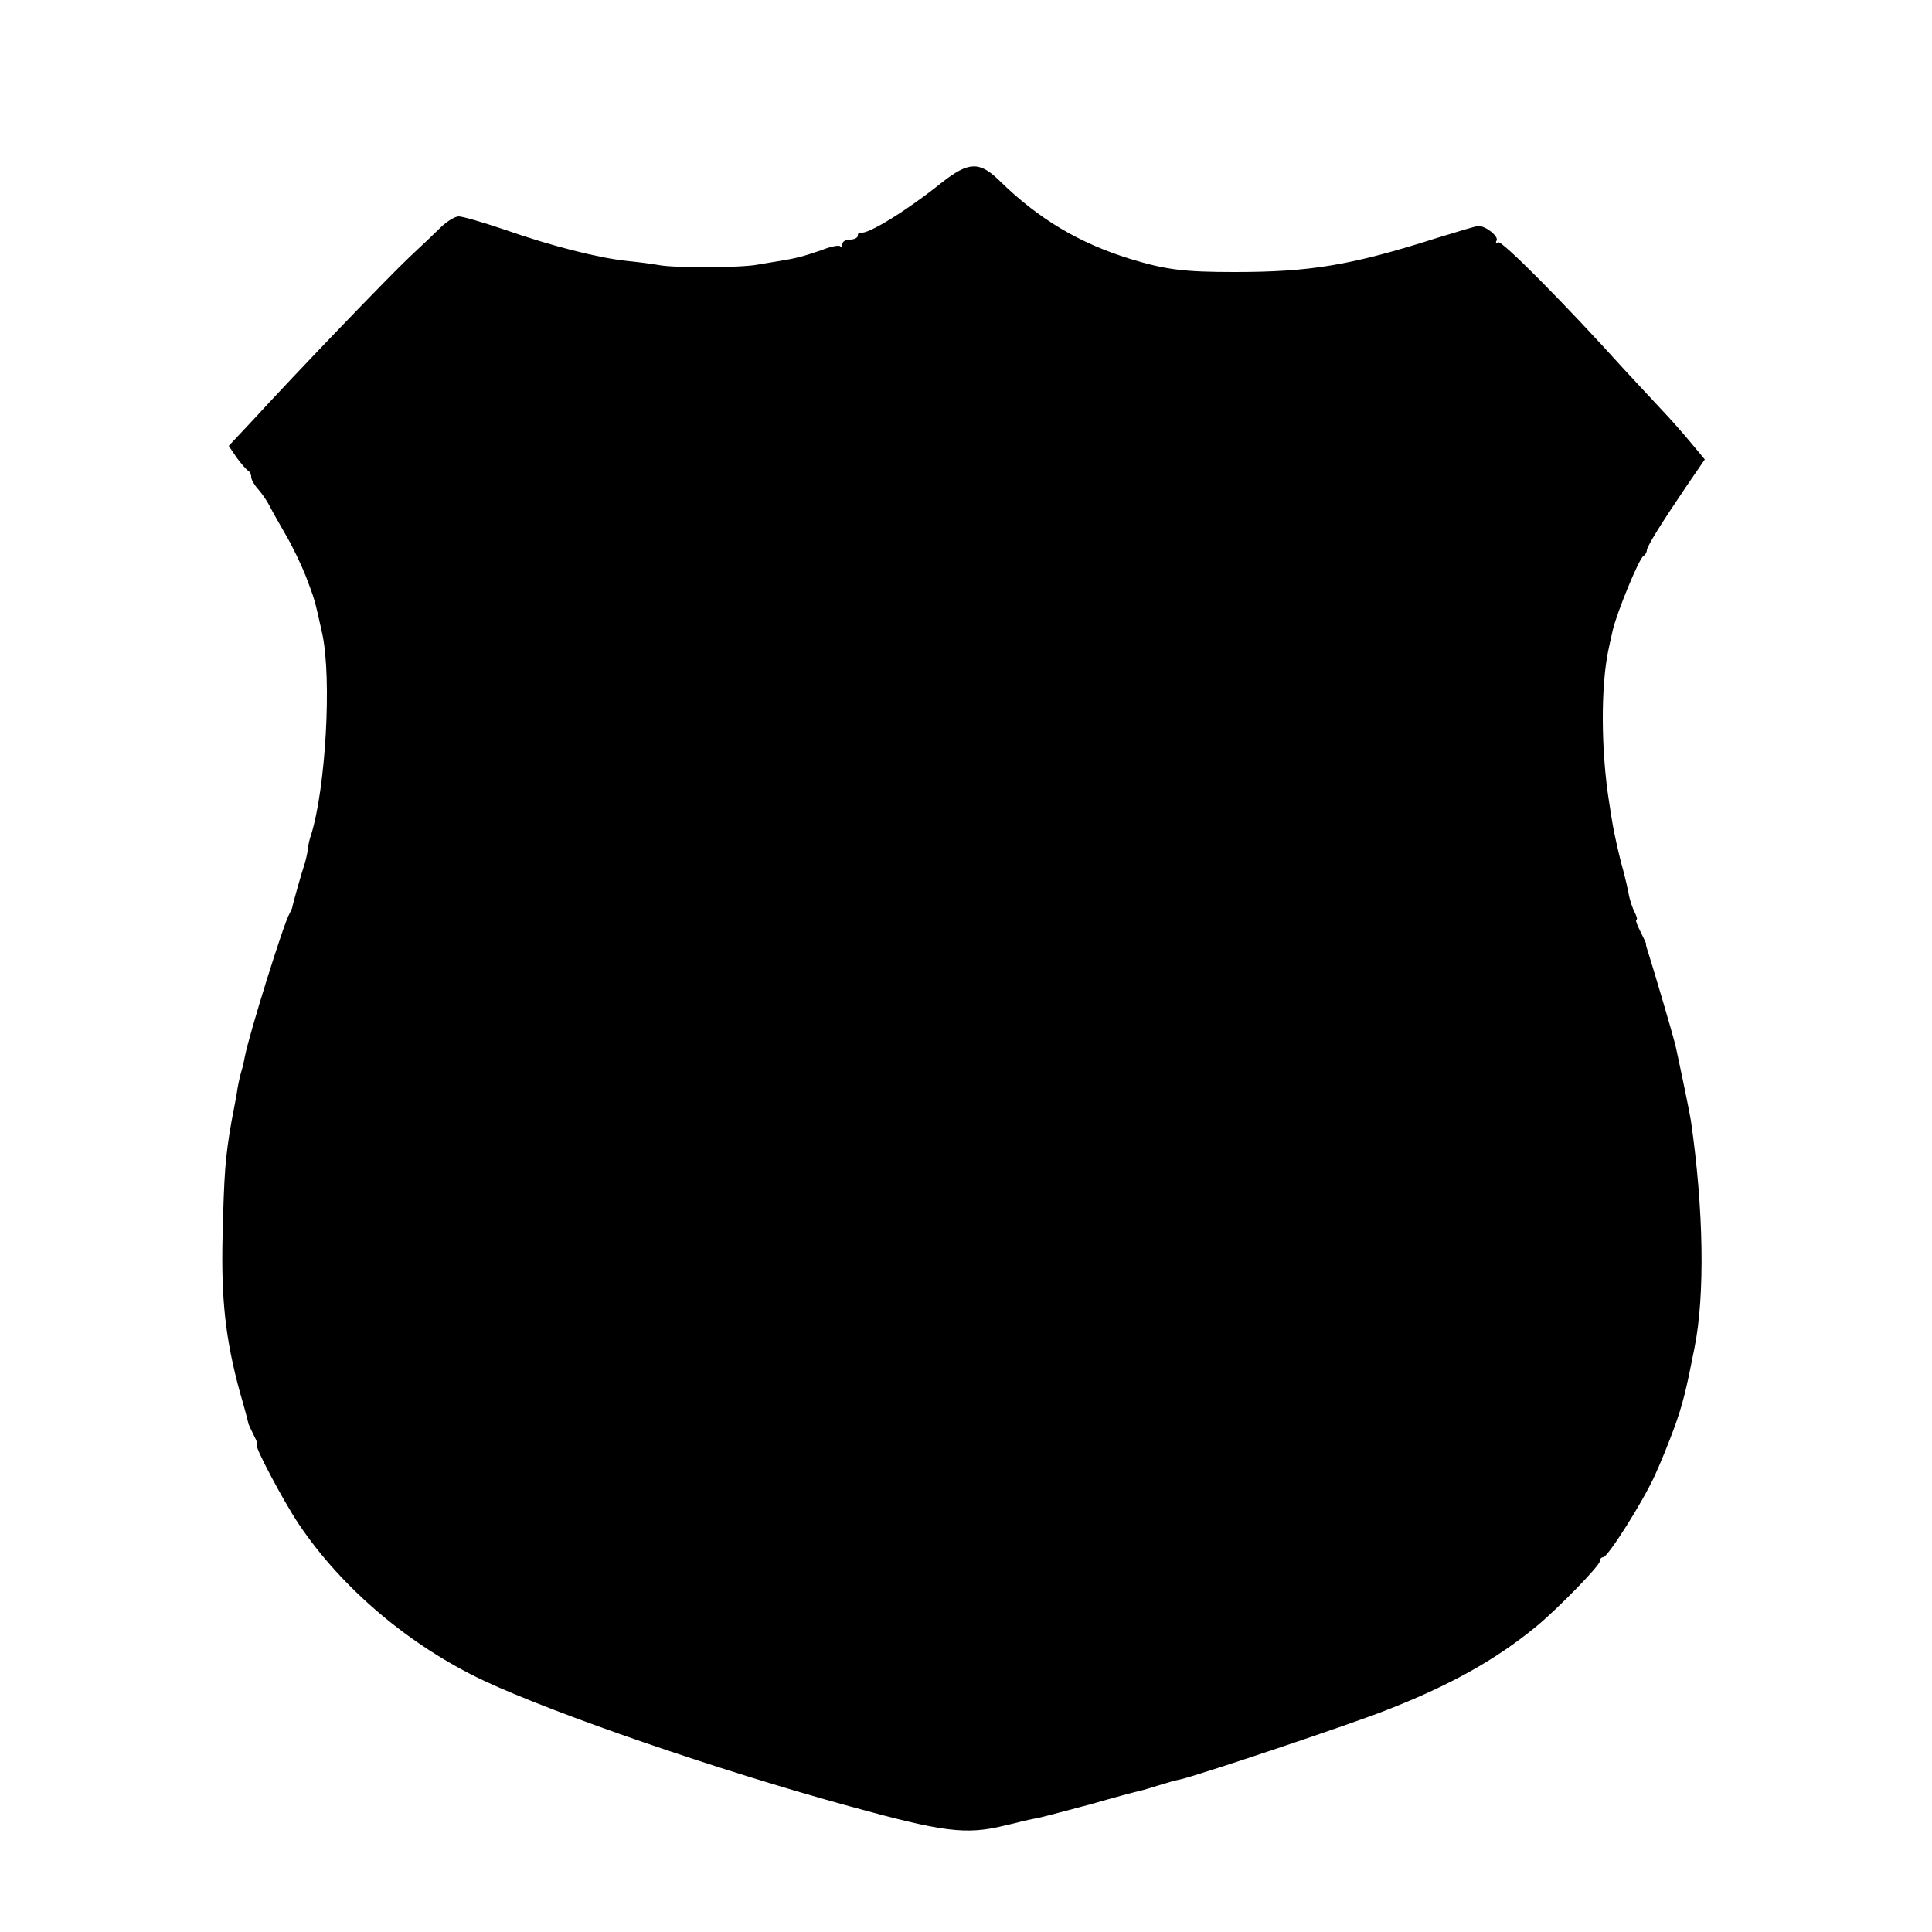 <?xml version="1.0" standalone="no"?>
<!DOCTYPE svg PUBLIC "-//W3C//DTD SVG 20010904//EN"
 "http://www.w3.org/TR/2001/REC-SVG-20010904/DTD/svg10.dtd">
<svg version="1.0" xmlns="http://www.w3.org/2000/svg"
 width="500pt" height="500pt" viewBox="0 0 500 500"
 preserveAspectRatio="xMidYMid meet">
<g transform="translate(0,500) scale(0.1,-0.1)"
fill="#000000" stroke="none">
<path d="M2438 4528 c-91 -73 -192 -135 -210 -130 -5 1 -8 -2 -8 -8 0 -5 -9
-10 -20 -10 -11 0 -20 -5 -20 -12 0 -6 -3 -9 -6 -5 -3 3 -25 -1 -47 -10 -46
-16 -69 -22 -107 -28 -14 -2 -41 -7 -60 -10 -42 -8 -213 -9 -255 -1 -16 3 -55
8 -85 11 -73 8 -192 38 -315 81 -56 19 -108 34 -118 34 -9 0 -29 -12 -45 -27
-16 -16 -53 -51 -83 -79 -52 -49 -285 -291 -407 -424 l-60 -64 21 -31 c12 -16
25 -31 29 -33 4 -2 8 -9 8 -16 0 -7 8 -21 18 -32 9 -10 23 -30 30 -44 7 -14
26 -47 42 -75 16 -27 39 -75 51 -105 23 -61 23 -59 43 -150 25 -116 9 -399
-29 -521 -4 -10 -8 -29 -9 -42 -2 -12 -6 -29 -9 -37 -5 -14 -29 -98 -31 -110
-1 -3 -4 -9 -7 -15 -14 -22 -104 -311 -115 -368 -2 -10 -5 -26 -8 -35 -3 -9
-8 -30 -11 -47 -2 -16 -10 -56 -16 -88 -16 -92 -19 -132 -23 -297 -4 -164 8
-267 44 -400 12 -41 22 -79 23 -85 2 -5 9 -20 15 -32 7 -13 10 -23 7 -23 -8 0
66 -141 108 -204 112 -167 287 -315 480 -406 184 -86 607 -232 947 -325 240
-66 299 -74 398 -50 12 3 32 7 45 11 12 3 33 7 47 10 14 3 74 19 134 35 59 17
115 32 125 34 9 2 32 9 51 15 19 6 44 13 55 15 42 9 445 144 535 180 166 65
281 130 385 215 56 46 165 158 165 169 0 6 4 11 9 11 12 0 100 139 133 210 14
30 37 87 51 125 22 61 31 98 52 205 28 137 24 362 -9 590 -3 20 -25 126 -40
195 -7 28 -50 175 -72 245 -3 8 -5 16 -4 18 0 1 -7 16 -15 32 -9 17 -13 30
-10 30 3 0 1 8 -4 18 -6 11 -12 30 -15 43 -2 13 -11 53 -21 88 -9 35 -18 78
-21 95 -3 17 -7 42 -9 56 -22 136 -23 308 -1 405 1 6 6 26 10 45 11 46 67 183
79 191 5 3 9 10 9 15 1 11 37 69 100 162 l50 73 -35 42 c-19 23 -54 63 -78 88
-24 26 -66 71 -93 100 -159 176 -320 338 -329 332 -5 -3 -7 -1 -4 4 7 11 -30
40 -48 38 -5 0 -55 -15 -110 -32 -220 -70 -325 -87 -520 -87 -132 0 -178 6
-270 34 -133 41 -238 104 -338 202 -52 51 -80 50 -149 -4z"/>
</g>
</svg>
